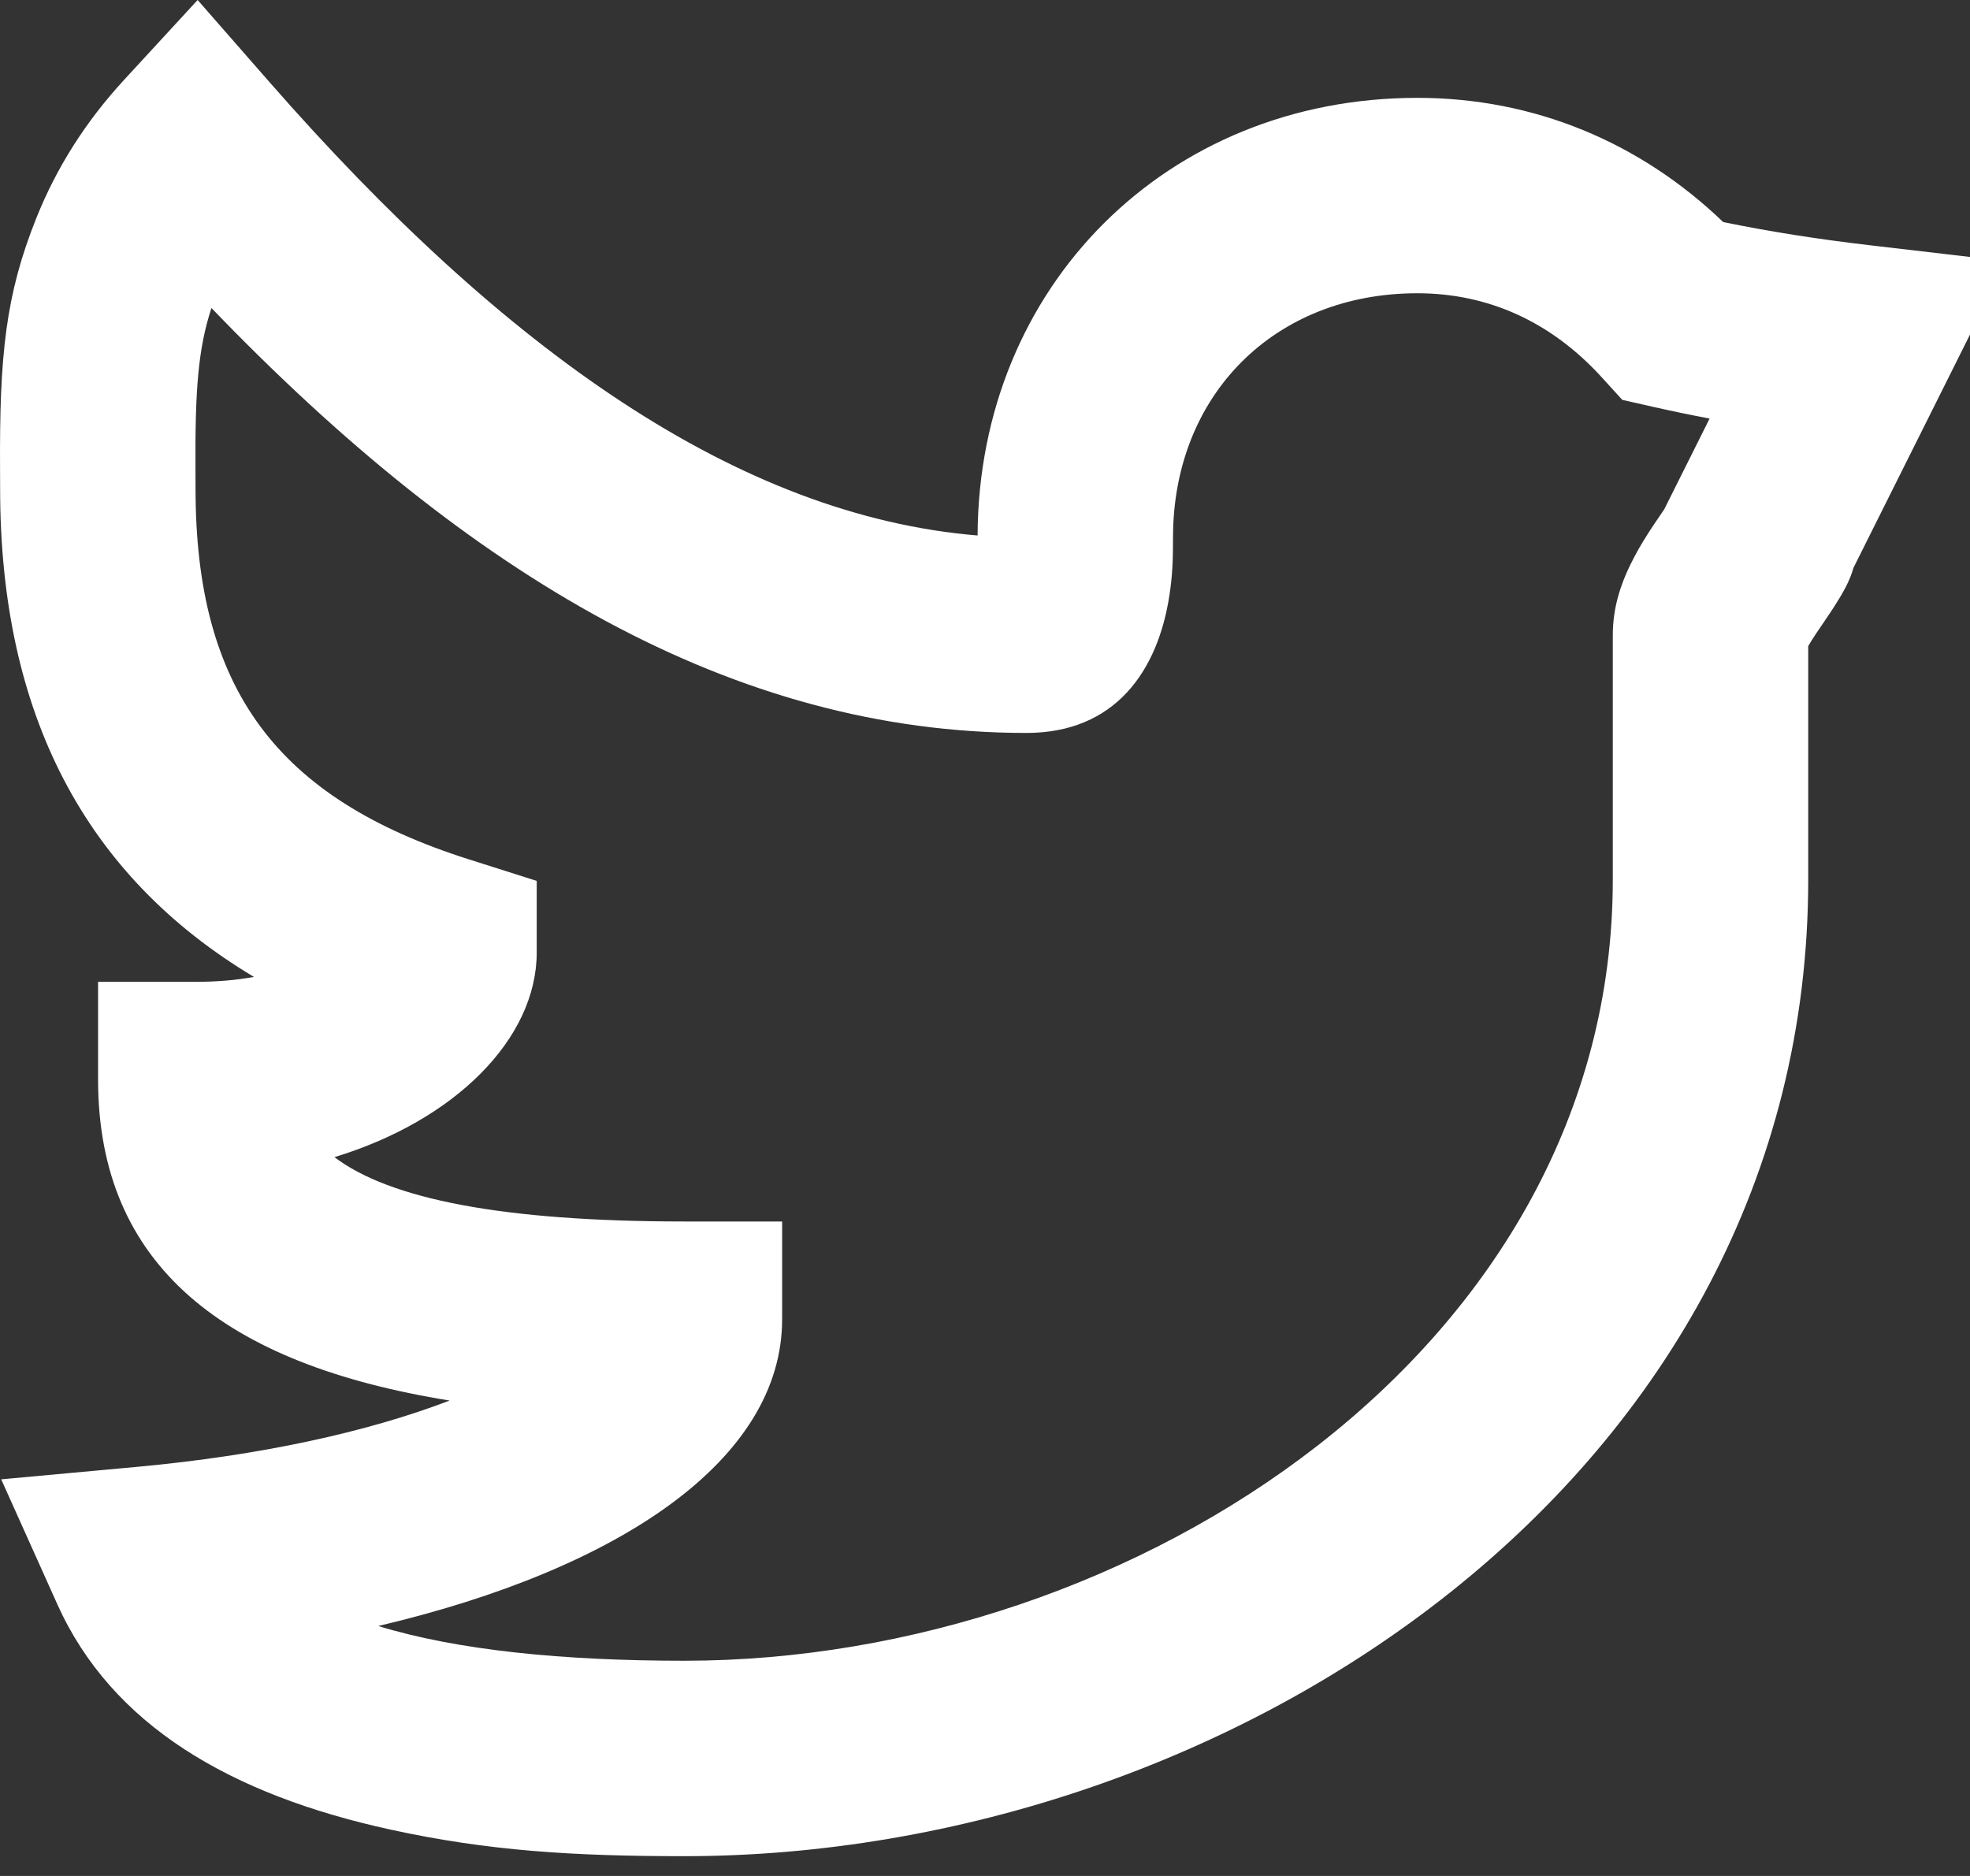 <?xml version="1.0" encoding="UTF-8" standalone="no"?><!DOCTYPE svg PUBLIC "-//W3C//DTD SVG 1.1//EN" "http://www.w3.org/Graphics/SVG/1.1/DTD/svg11.dtd"><svg width="100%" height="100%" viewBox="0 0 84 80" version="1.1" xmlns="http://www.w3.org/2000/svg" xmlns:xlink="http://www.w3.org/1999/xlink" xml:space="preserve" xmlns:serif="http://www.serif.com/" style="fill-rule:evenodd;clip-rule:evenodd;stroke-linejoin:round;stroke-miterlimit:2;"><rect x="0" y="0" width="84" height="80" fill="#333333" stroke="none"/><g id="_24---symbols---twitter" serif:id="24 / symbols / twitter"><path id="icon" d="M79.665,10.451l5.895,0.689l-2.65,5.31c-1.292,2.59 -2.586,5.179 -3.881,7.769c-0.153,0.549 -0.423,1.029 -0.822,1.655c-0.167,0.262 -0.737,1.094 -0.763,1.134c-0.151,0.226 -0.262,0.404 -0.342,0.546l0,9.952c0,25.467 -24.646,41.65 -47.921,41.65c-4.762,-0 -8.381,-0.228 -12.524,-1.132c-6.819,-1.489 -11.893,-4.446 -14.215,-9.616l-2.391,-5.322l5.81,-0.534c5.256,-0.484 9.813,-1.485 13.312,-2.826c-9.607,-1.545 -14.991,-5.764 -14.991,-13.689l-0,-4.167l4.166,0c0.916,0 1.741,-0.074 2.479,-0.21c-7.21,-4.312 -10.822,-11.228 -10.822,-20.82c-0.001,-0.409 -0.001,-0.409 -0.003,-0.846c-0.027,-4.836 0.232,-7.419 1.556,-10.717c0.848,-2.113 2.075,-4.069 3.725,-5.862l3.144,-3.415l3.057,3.494c10.074,11.513 20.032,18.497 30.2,19.342c0.044,-10.623 8.072,-18.663 18.751,-18.663c4.978,0 9.493,1.89 13.042,5.297c1.942,0.399 4.005,0.726 6.188,0.981Zm-9.212,6.891l-1.278,-0.289l-0.882,-0.968c-2.133,-2.341 -4.81,-3.579 -7.858,-3.579c-6.096,0 -10.418,4.344 -10.418,10.417c0,0.993 -0.025,1.616 -0.149,2.436c-0.493,3.271 -2.328,5.897 -6.101,5.897c-12.492,0 -23.761,-6.692 -34.751,-18.121c-0.566,1.722 -0.7,3.492 -0.681,6.812c0.003,0.444 0.003,0.444 0.003,0.893c0,8.533 3.458,13.201 11.643,15.803l2.905,0.923l-0,3.047c-0,3.696 -3.502,7.175 -8.625,8.733c2.349,1.782 7.152,2.744 14.922,2.744l4.167,-0l-0,4.166c-0,5.97 -6.86,10.644 -17.222,13.085c3.379,1.035 7.879,1.481 13.053,1.481c19.227,0.001 39.588,-13.369 39.588,-33.316l-0,-10.416c-0,-1.224 0.355,-2.287 0.944,-3.392c0.231,-0.432 0.485,-0.843 0.797,-1.313c0.06,-0.089 0.278,-0.409 0.452,-0.665l0.33,-0.66c0.536,-1.071 1.07,-2.141 1.605,-3.211c-0.831,-0.157 -1.646,-0.326 -2.444,-0.507Z" style="fill:#fff;"/></g></svg>